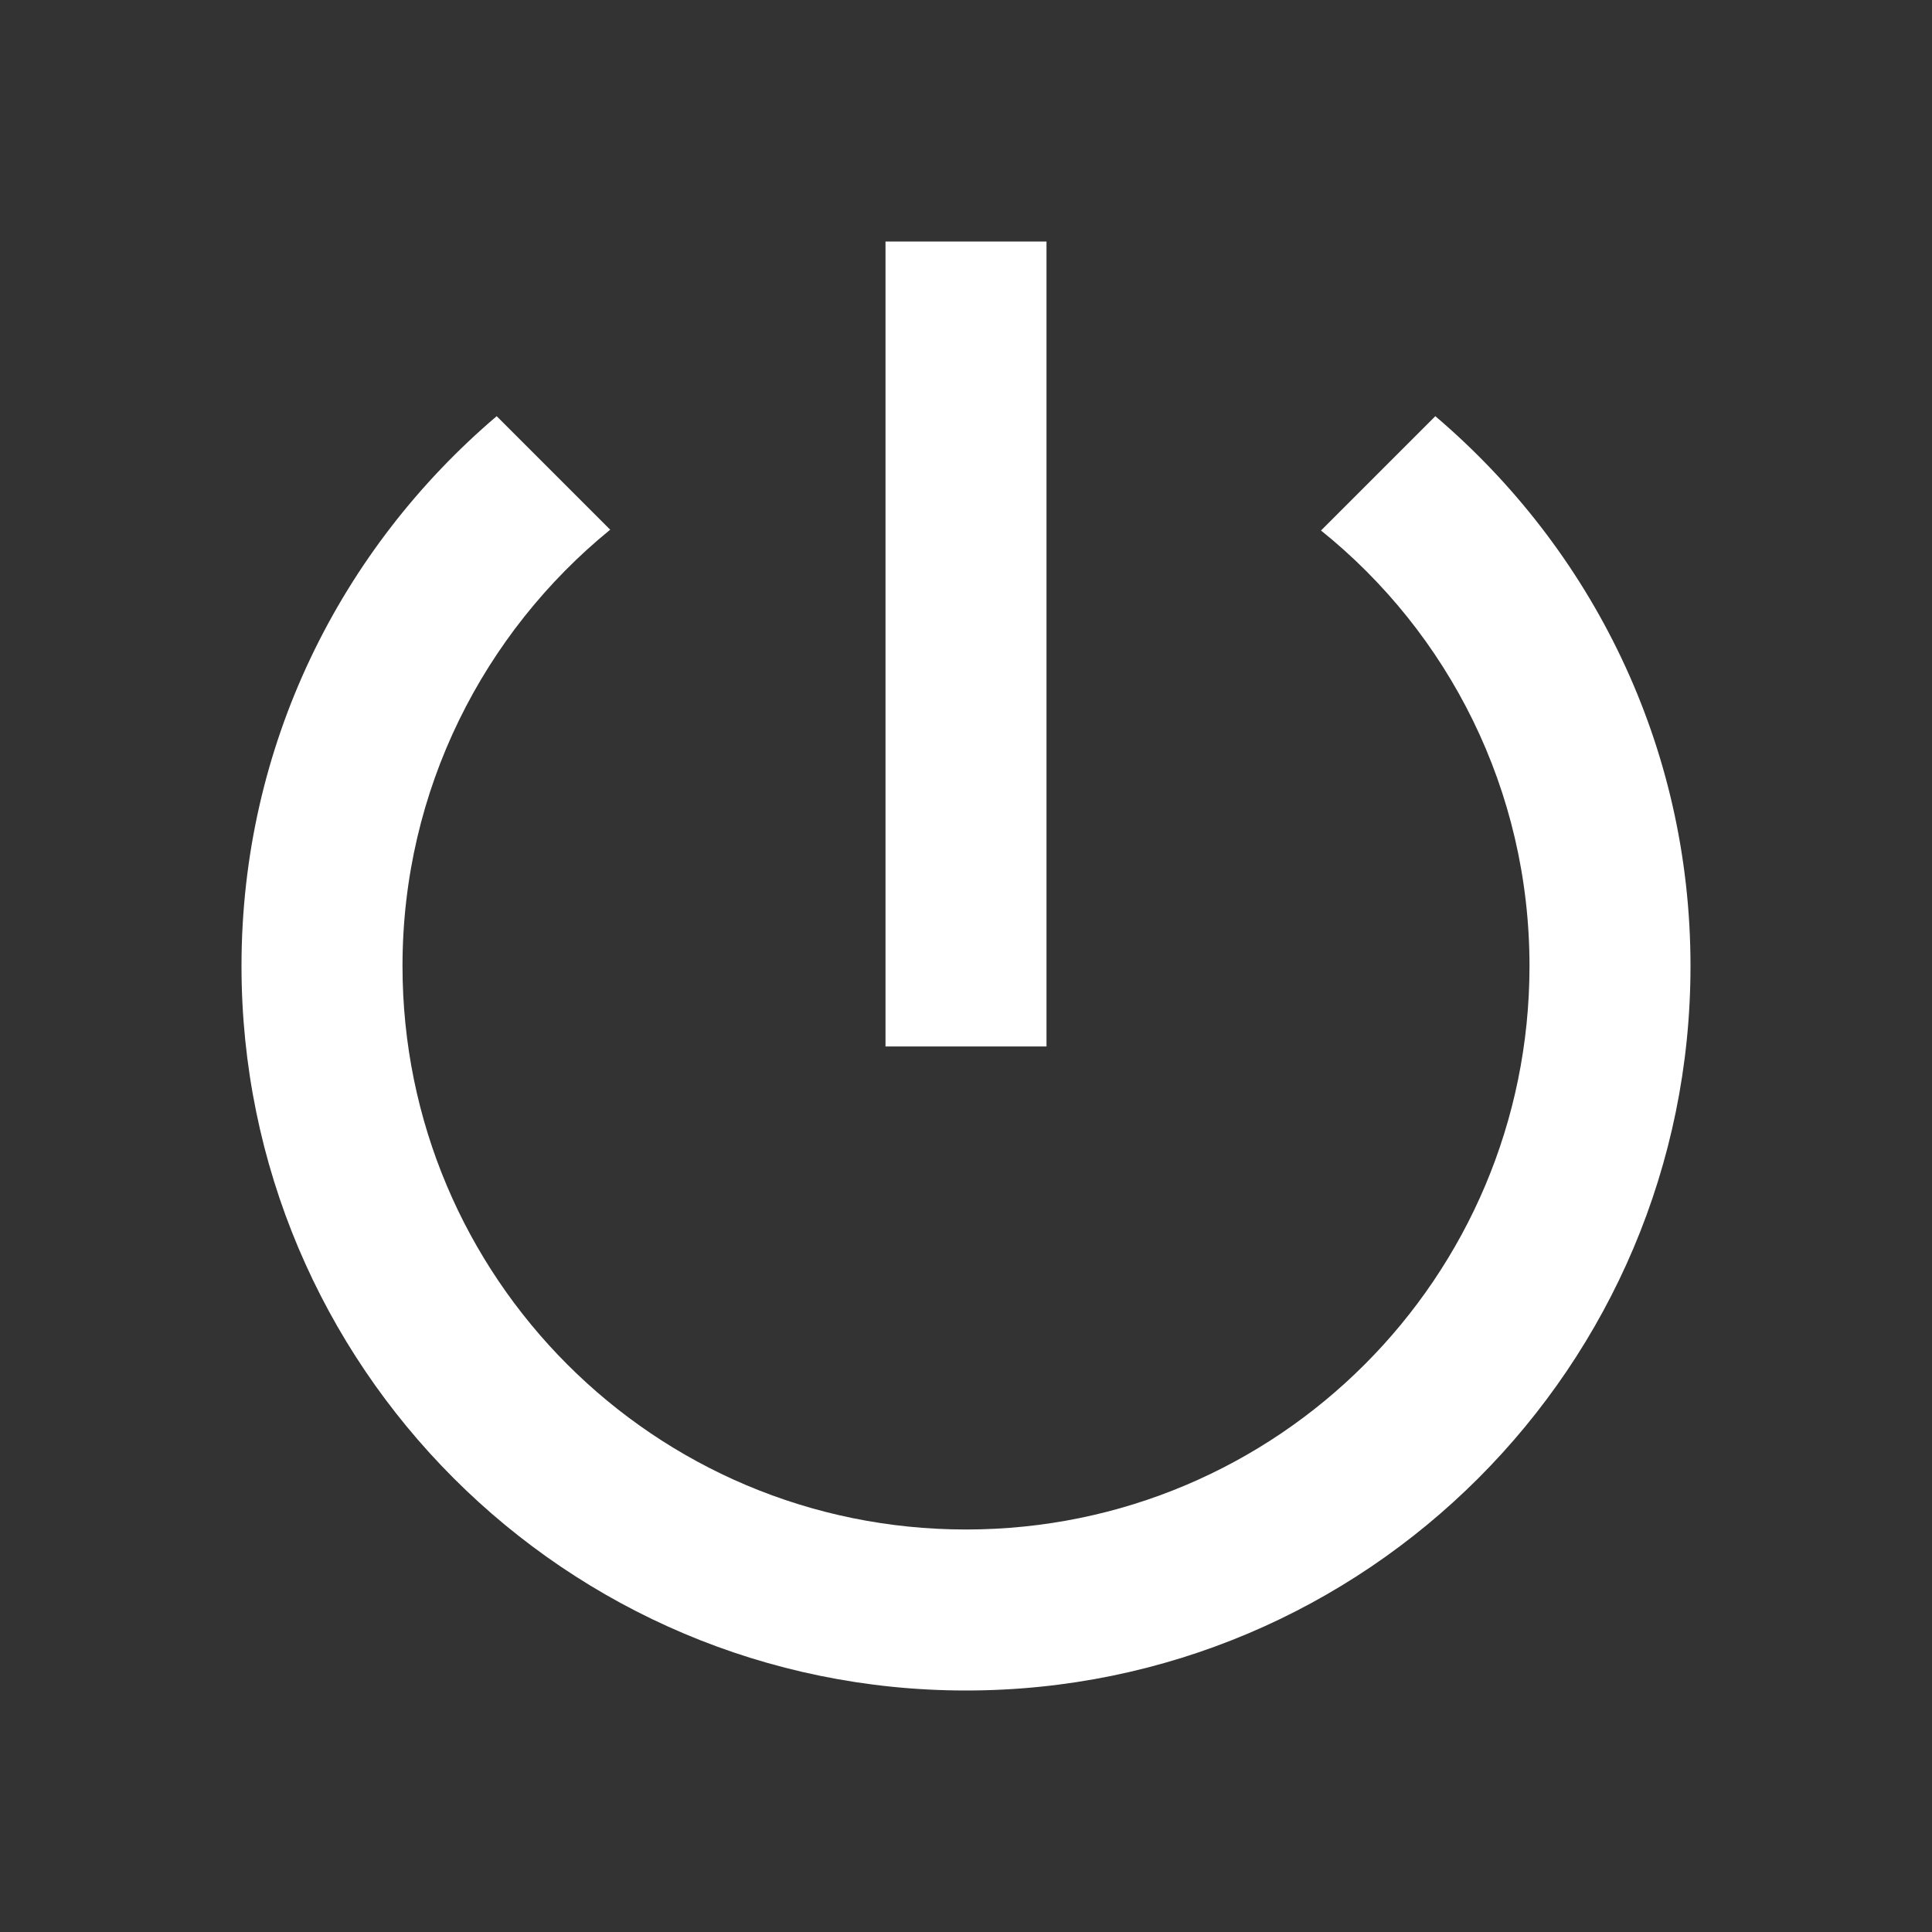 <svg width="335" height="335" viewBox="0 0 335 335" fill="none" xmlns="http://www.w3.org/2000/svg">
<rect x="0" y="0" width="335" height="335" fill="#333333" stroke="none"/>
<path d="M181.458 41.875H153.542V181.458H181.458V41.875ZM248.877 72.165L229.056 91.985C251.11 109.713 265.208 136.931 265.208 167.5C265.208 221.519 221.519 265.208 167.5 265.208C113.481 265.208 69.792 221.519 69.792 167.5C69.792 136.931 83.89 109.713 105.804 91.846L86.123 72.165C59.044 95.196 41.875 129.254 41.875 167.5C41.875 236.873 98.127 293.125 167.5 293.125C236.873 293.125 293.125 236.873 293.125 167.5C293.125 129.254 275.956 95.196 248.877 72.165Z" fill="white"/>
</svg>
